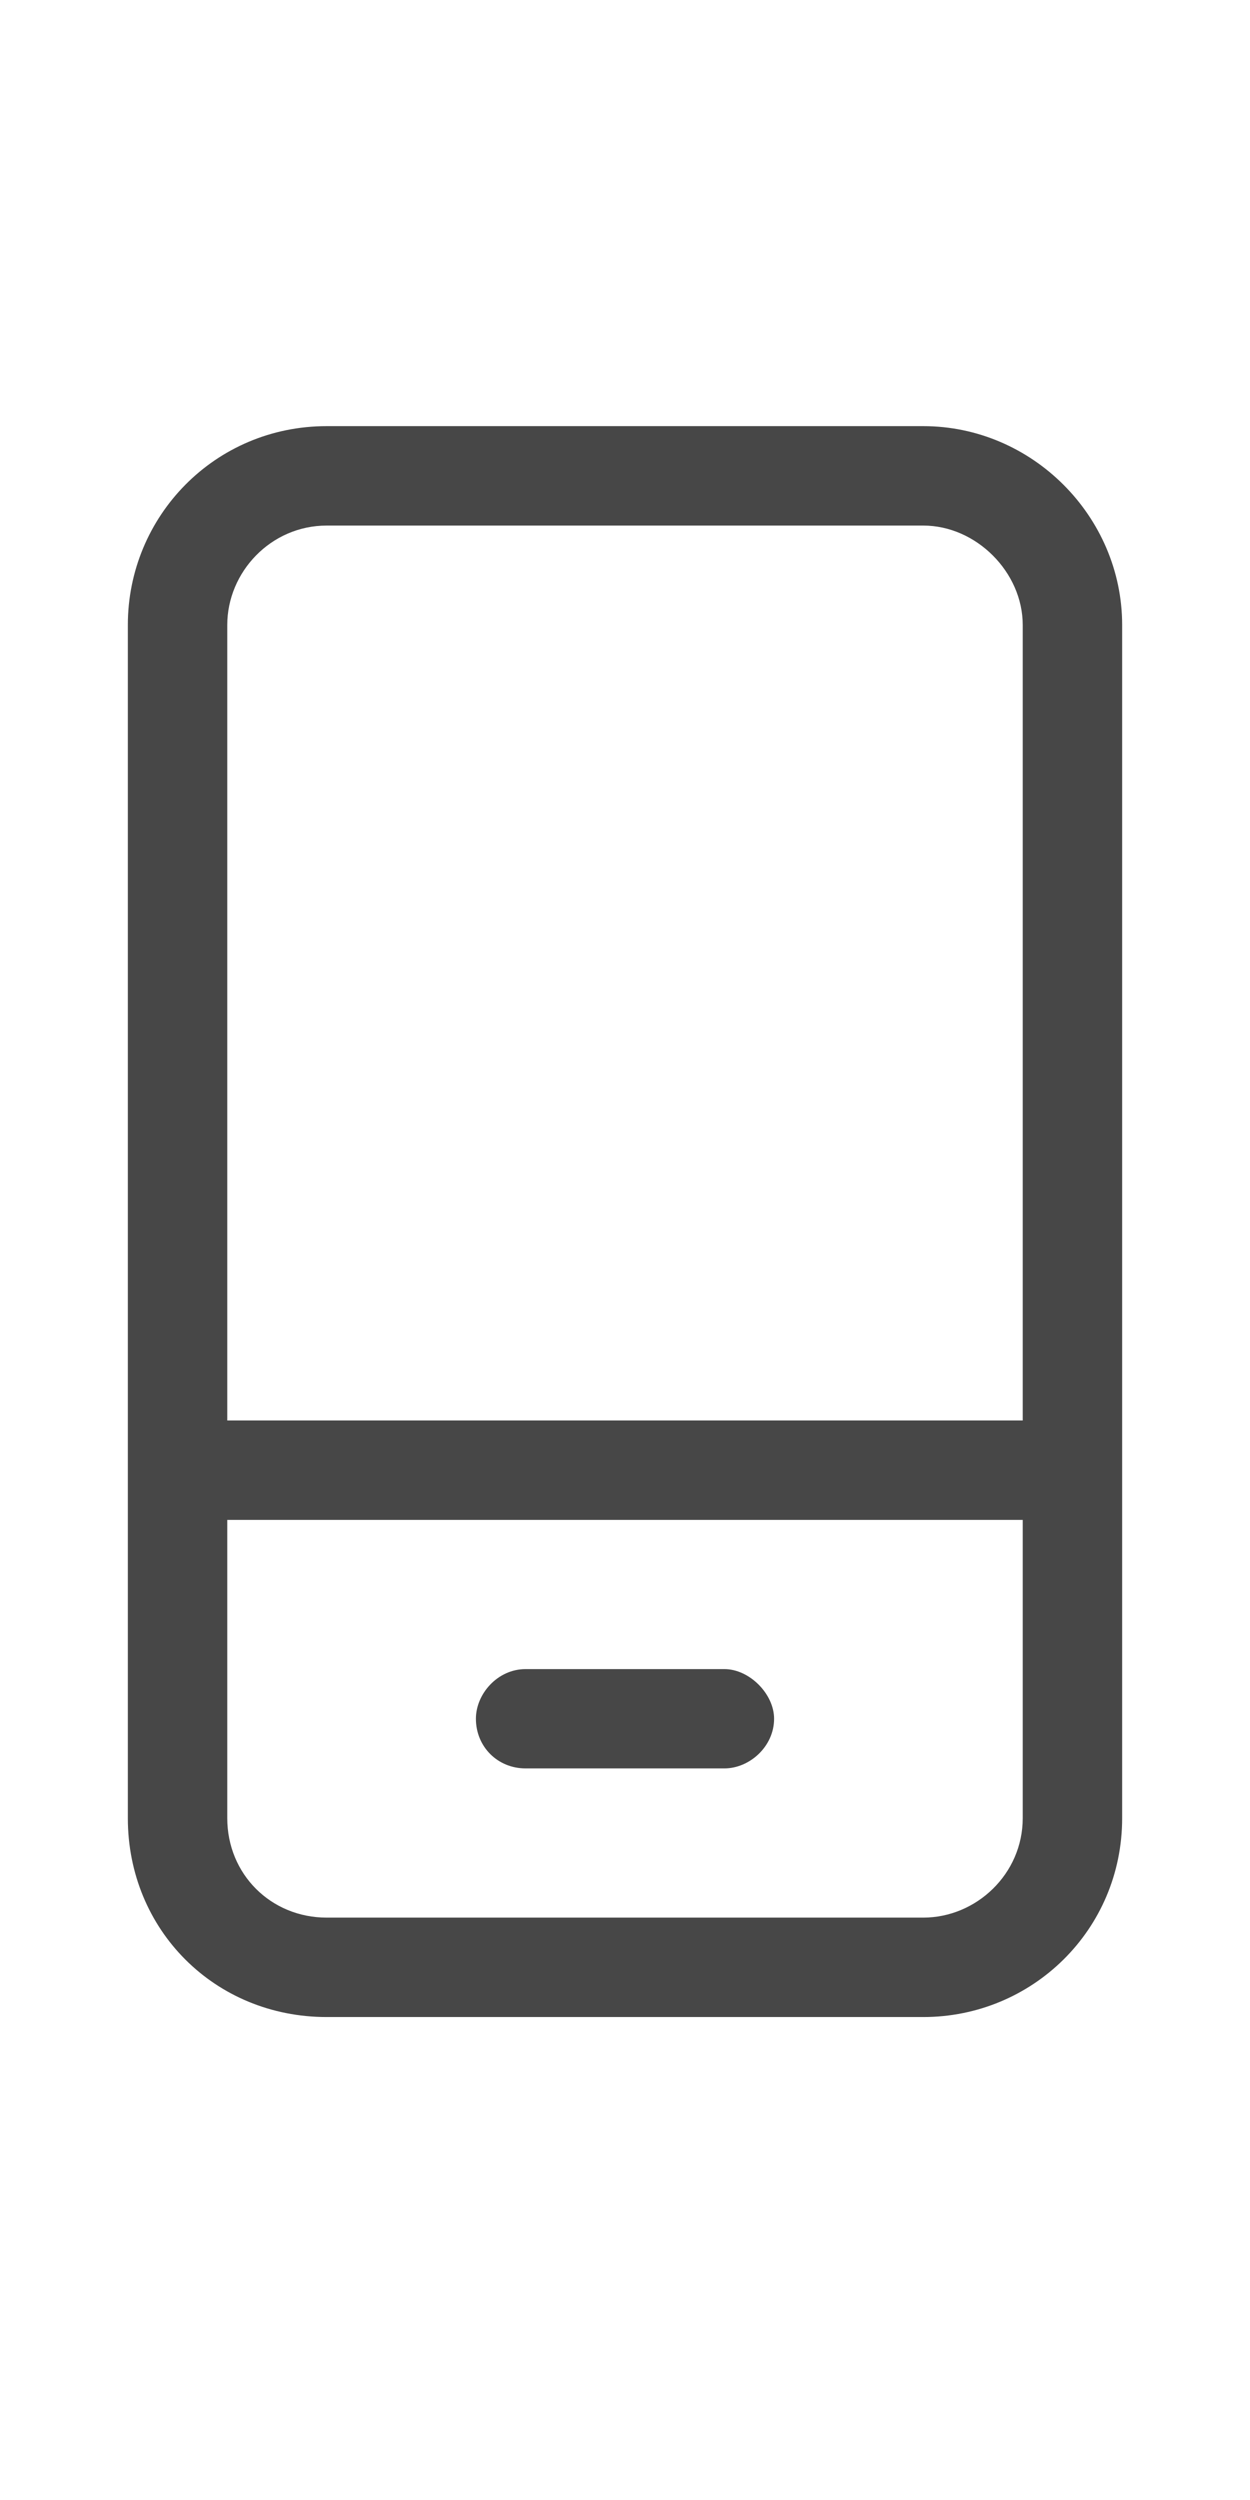 <svg width="11" height="22" viewBox="0 0 11 22" fill="none" xmlns="http://www.w3.org/2000/svg">
<g id="label-paired / sm / mobile-screen-button-sm / regular" clip-path="url(#clip0_2556_12568)">
<path id="icon" d="M8.125 4.625H2.875C2.383 4.625 2 5.035 2 5.5V12.5H9V5.5C9 5.035 8.59 4.625 8.125 4.625ZM9 13.375H2V16C2 16.492 2.383 16.875 2.875 16.875H8.125C8.59 16.875 9 16.492 9 16V13.375ZM2.875 3.75H8.125C9.082 3.75 9.875 4.543 9.875 5.5V16C9.875 16.984 9.082 17.75 8.125 17.75H2.875C1.891 17.75 1.125 16.984 1.125 16V5.5C1.125 4.543 1.891 3.75 2.875 3.75ZM4.188 15.125C4.188 14.906 4.379 14.688 4.625 14.688H6.375C6.594 14.688 6.812 14.906 6.812 15.125C6.812 15.371 6.594 15.562 6.375 15.562H4.625C4.379 15.562 4.188 15.371 4.188 15.125Z" fill="black" fill-opacity="0.72"/>
</g>
<defs>
<clipPath id="clip0_2556_12568">
<rect width="11" height="22" fill="white"/>
</clipPath>
</defs>
</svg>
